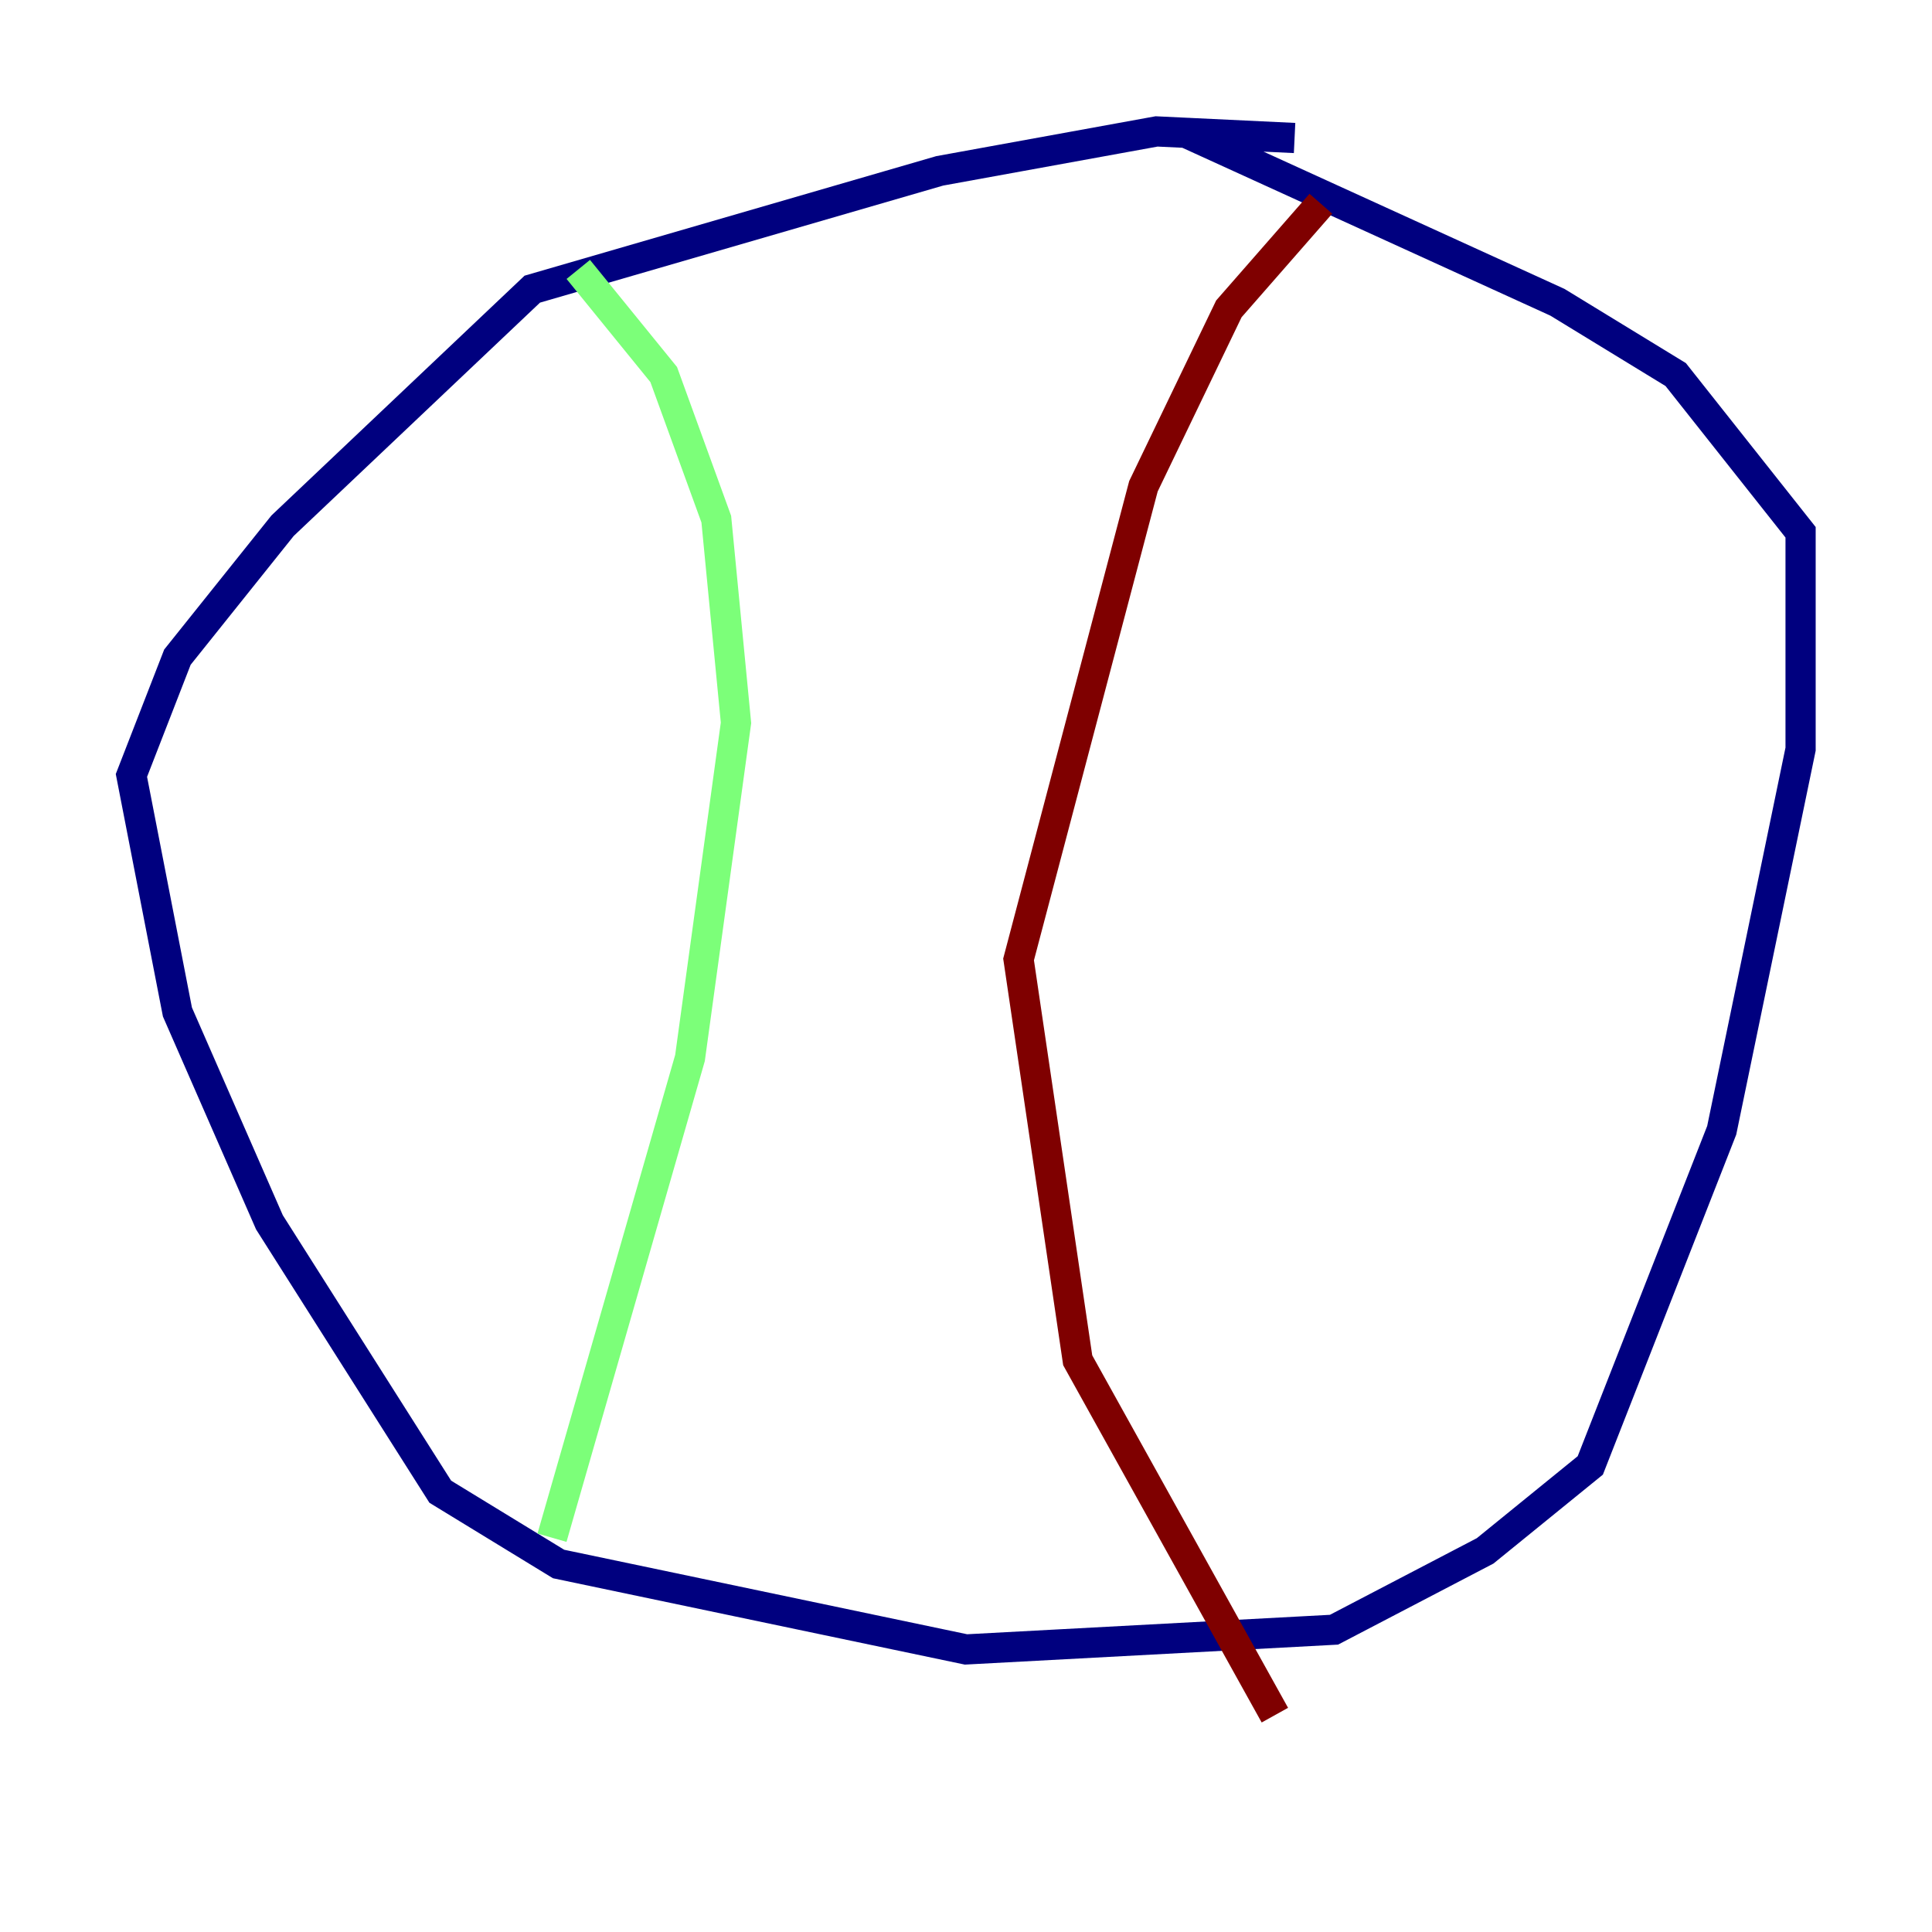 <?xml version="1.0" encoding="utf-8" ?>
<svg baseProfile="tiny" height="128" version="1.2" viewBox="0,0,128,128" width="128" xmlns="http://www.w3.org/2000/svg" xmlns:ev="http://www.w3.org/2001/xml-events" xmlns:xlink="http://www.w3.org/1999/xlink"><defs /><polyline fill="none" points="85.769,9.143 76.626,8.707 62.258,11.32 35.265,19.157 18.721,34.83 11.755,43.537 8.707,51.374 11.755,67.048 17.85,80.98 29.17,98.83 37.007,103.619 64.0,109.279 88.381,107.973 98.395,102.748 105.361,97.088 114.068,74.884 119.293,49.633 119.293,35.265 111.02,24.816 103.184,20.027 78.367,8.707" stroke="#00007f" stroke-width="2" /><polyline fill="none" points="38.313,17.85 43.973,24.816 47.456,34.395 48.762,47.891 45.714,70.095 36.571,101.878" stroke="#7cff79" stroke-width="2" /><polyline fill="none" points="87.51,13.497 81.415,20.463 75.755,32.218 67.483,63.565 71.401,90.122 84.463,113.633" stroke="#7f0000" stroke-width="2" /></svg>